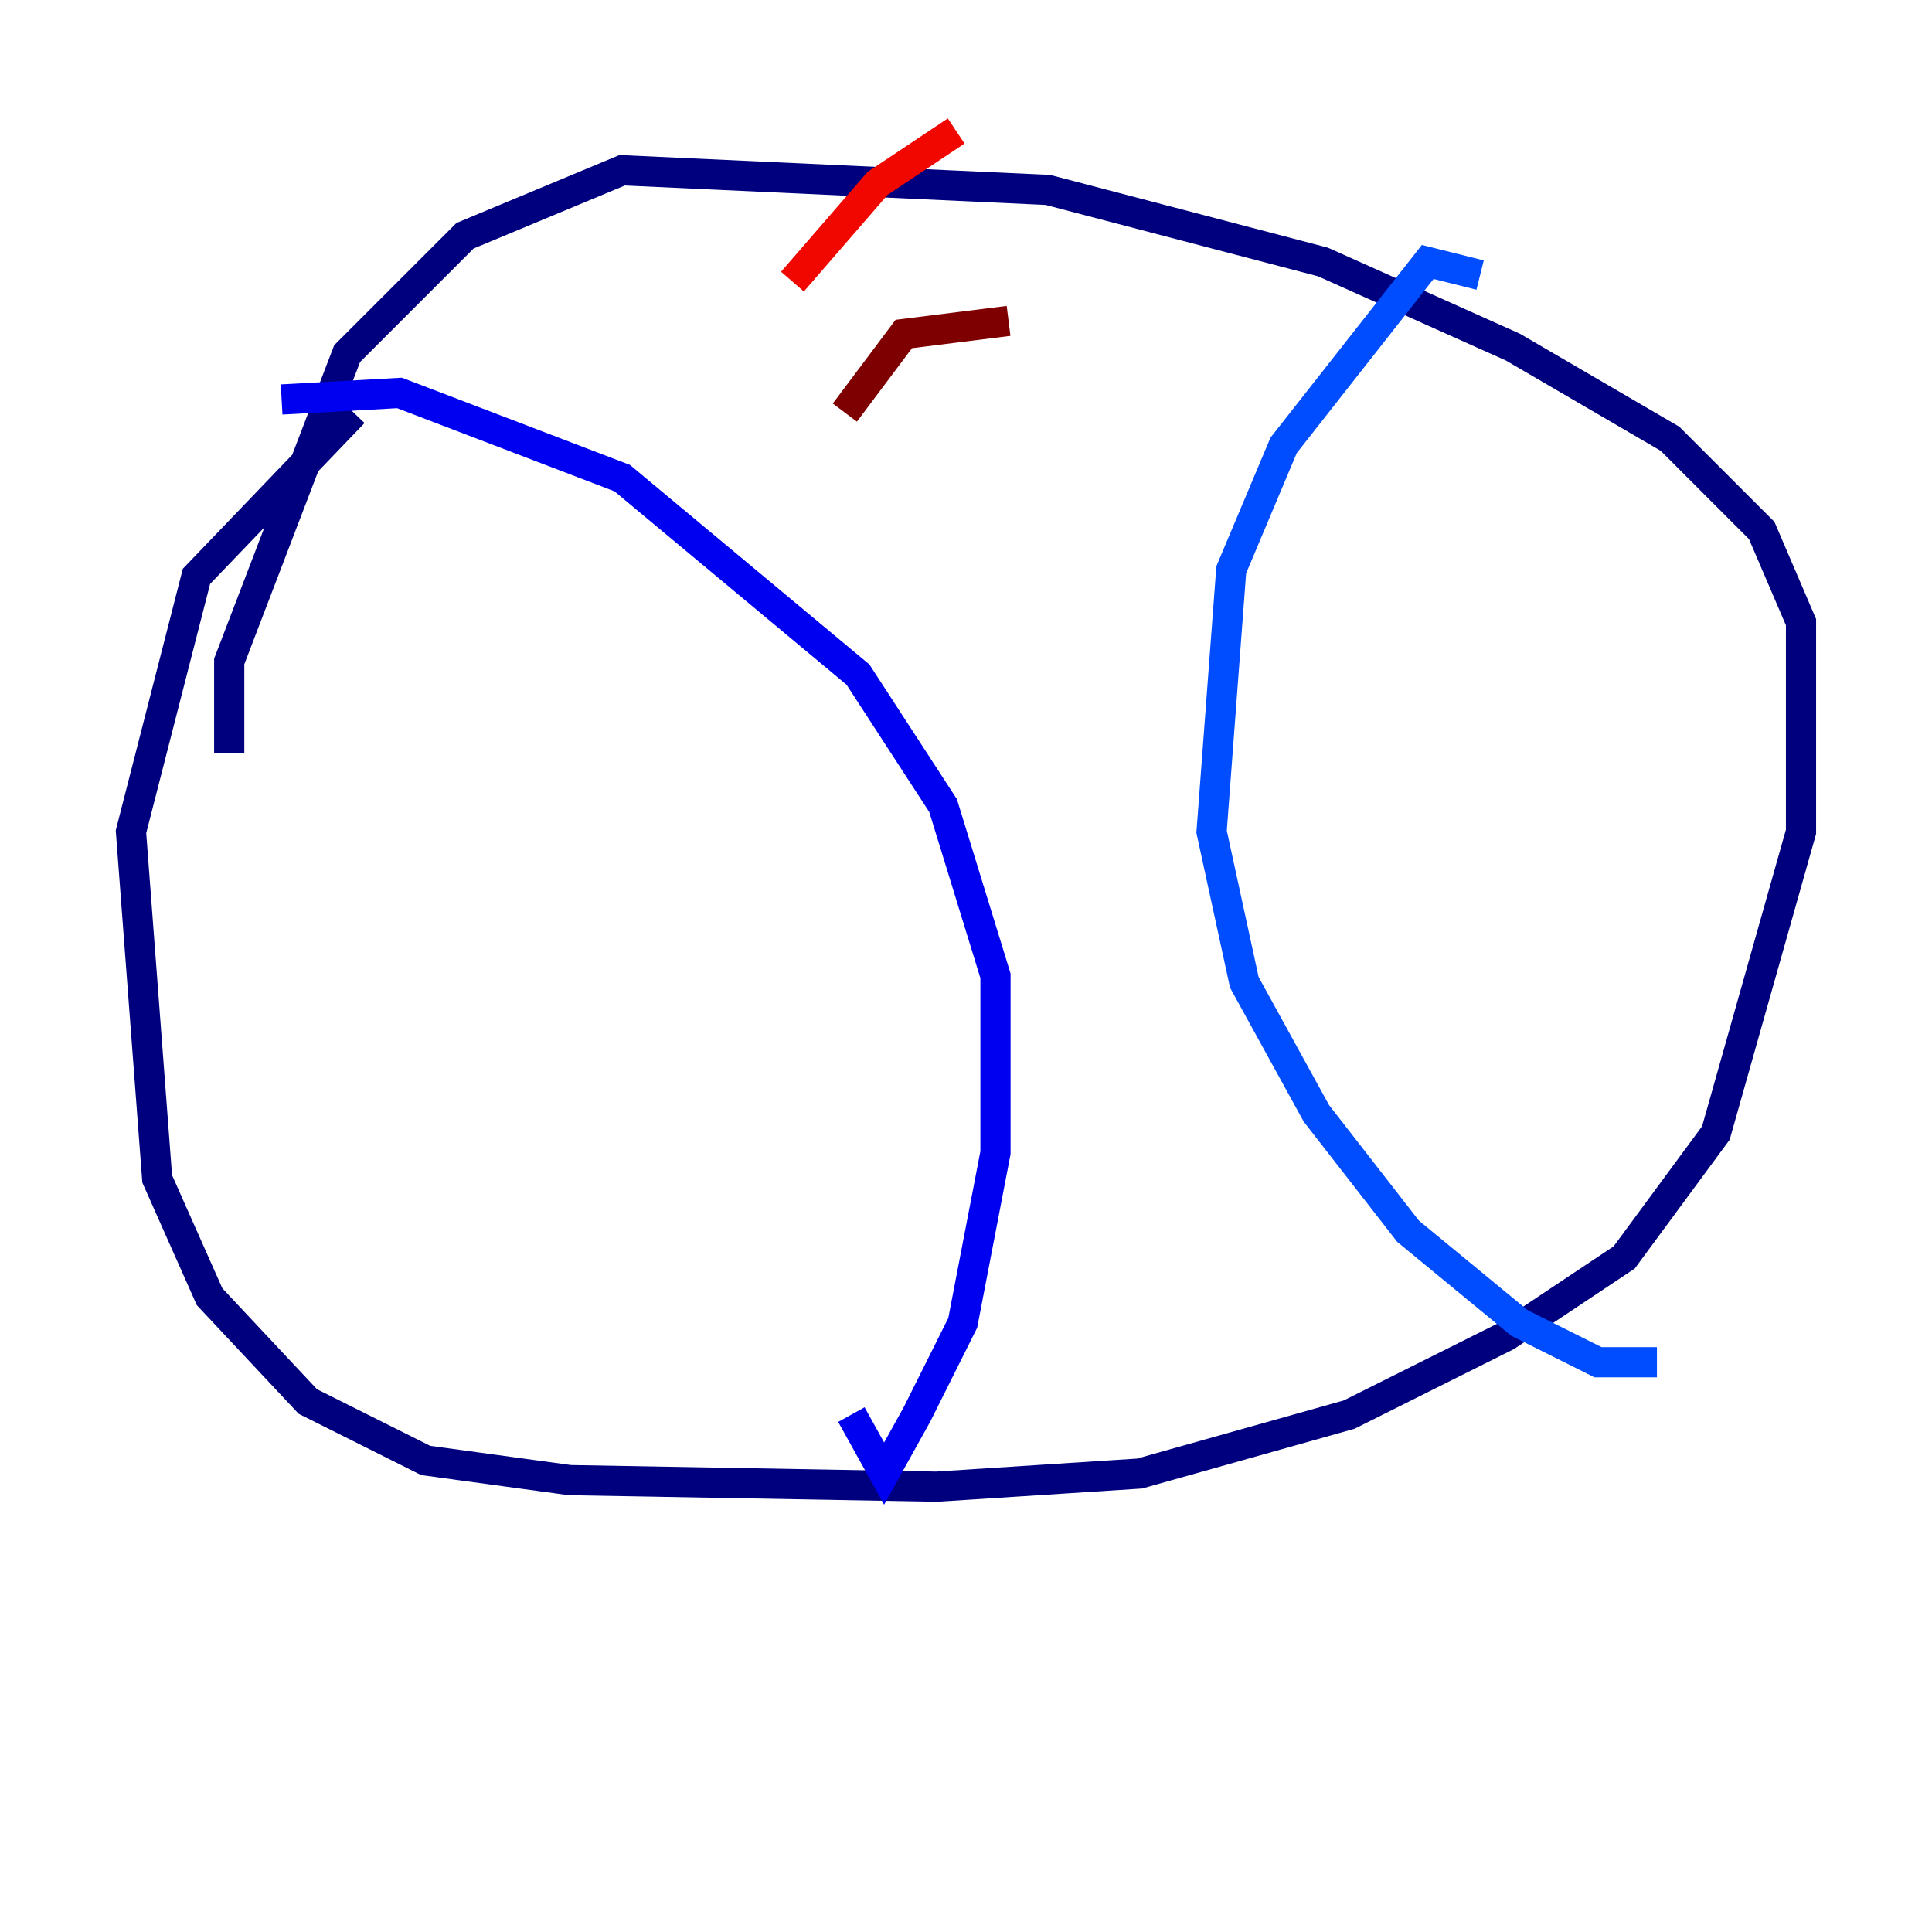 <?xml version="1.0" encoding="utf-8" ?>
<svg baseProfile="tiny" height="128" version="1.2" viewBox="0,0,128,128" width="128" xmlns="http://www.w3.org/2000/svg" xmlns:ev="http://www.w3.org/2001/xml-events" xmlns:xlink="http://www.w3.org/1999/xlink"><defs /><polyline fill="none" points="23.43,27.336 13.017,38.183 8.678,55.105 10.414,78.102 13.885,85.912 20.393,92.854 28.203,96.759 37.749,98.061 62.047,98.495 75.498,97.627 89.383,93.722 99.797,88.515 107.607,83.308 113.681,75.064 119.322,55.105 119.322,41.22 116.719,35.146 110.644,29.071 100.231,22.997 87.647,17.356 69.424,12.583 41.22,11.281 30.807,15.62 22.997,23.43 15.186,43.824 15.186,49.898" stroke="#00007f" stroke-width="2" /><polyline fill="none" points="18.658,26.468 26.468,26.034 41.22,31.675 56.841,44.691 62.481,53.37 65.953,64.651 65.953,76.366 63.783,87.647 60.746,93.722 58.576,97.627 56.407,93.722" stroke="#0000f1" stroke-width="2" /><polyline fill="none" points="98.061,18.224 94.59,17.356 85.044,29.505 81.573,37.749 80.271,55.105 82.441,65.085 87.214,73.763 93.288,81.573 100.664,87.647 105.871,90.251 109.776,90.251" stroke="#004cff" stroke-width="2" /><polyline fill="none" points="55.105,9.546 55.105,9.546" stroke="#00b0ff" stroke-width="2" /><polyline fill="none" points="59.444,17.79 59.444,17.79" stroke="#29ffcd" stroke-width="2" /><polyline fill="none" points="68.556,21.261 68.556,21.261" stroke="#7cff79" stroke-width="2" /><polyline fill="none" points="68.99,35.58 68.99,35.58" stroke="#cdff29" stroke-width="2" /><polyline fill="none" points="66.82,39.051 66.82,39.051" stroke="#ffc400" stroke-width="2" /><polyline fill="none" points="71.159,48.597 71.159,48.597" stroke="#ff6700" stroke-width="2" /><polyline fill="none" points="63.349,8.678 58.142,12.149 52.502,18.658" stroke="#f10700" stroke-width="2" /><polyline fill="none" points="66.82,21.261 59.878,22.129 55.973,27.336" stroke="#7f0000" stroke-width="2" /></svg>